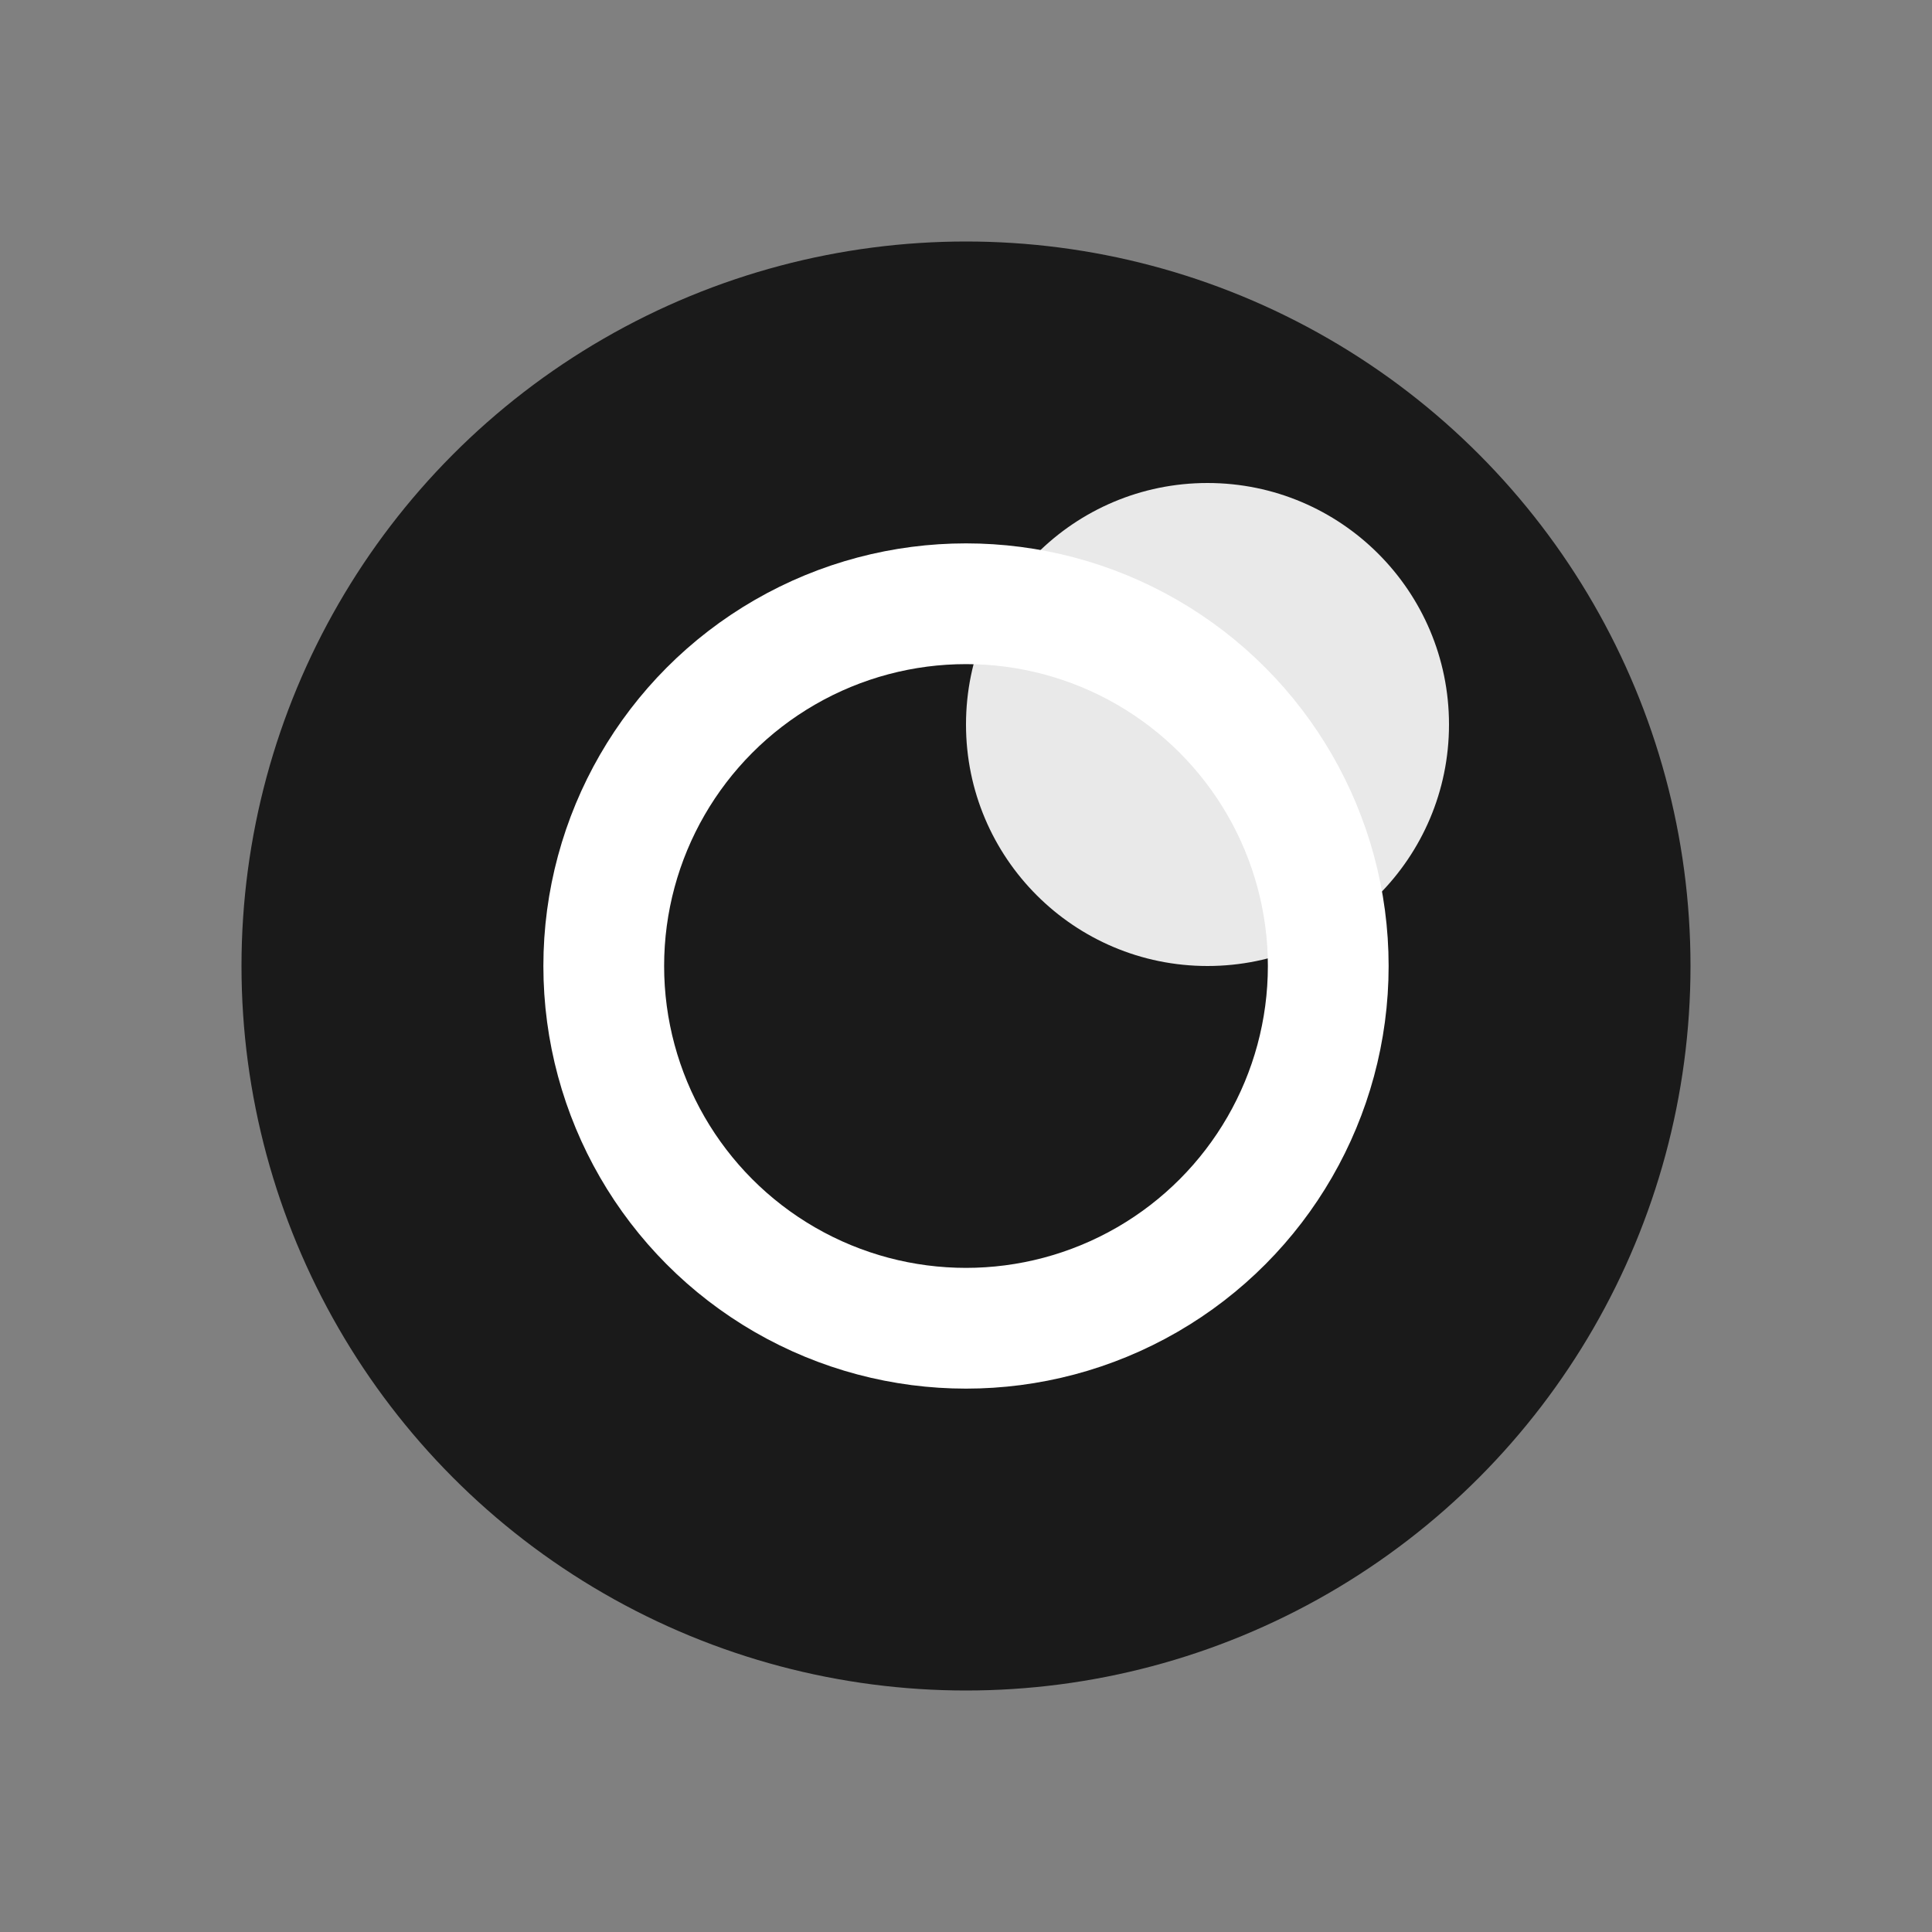 <svg width="16" height="16" viewBox="0 0 16 16" fill="none" xmlns="http://www.w3.org/2000/svg">
  <rect x="0" y="0" width="16" height="16" fill="#808080" stroke="none"/>
  <circle cx="8" cy="8" r="6" fill="currentColor" opacity="0.8"/>
  <circle cx="8" cy="8" r="3" fill="none" stroke="white" stroke-width="1"/>
  <circle cx="10" cy="6" r="2" fill="white" opacity="0.9"/>
</svg>
